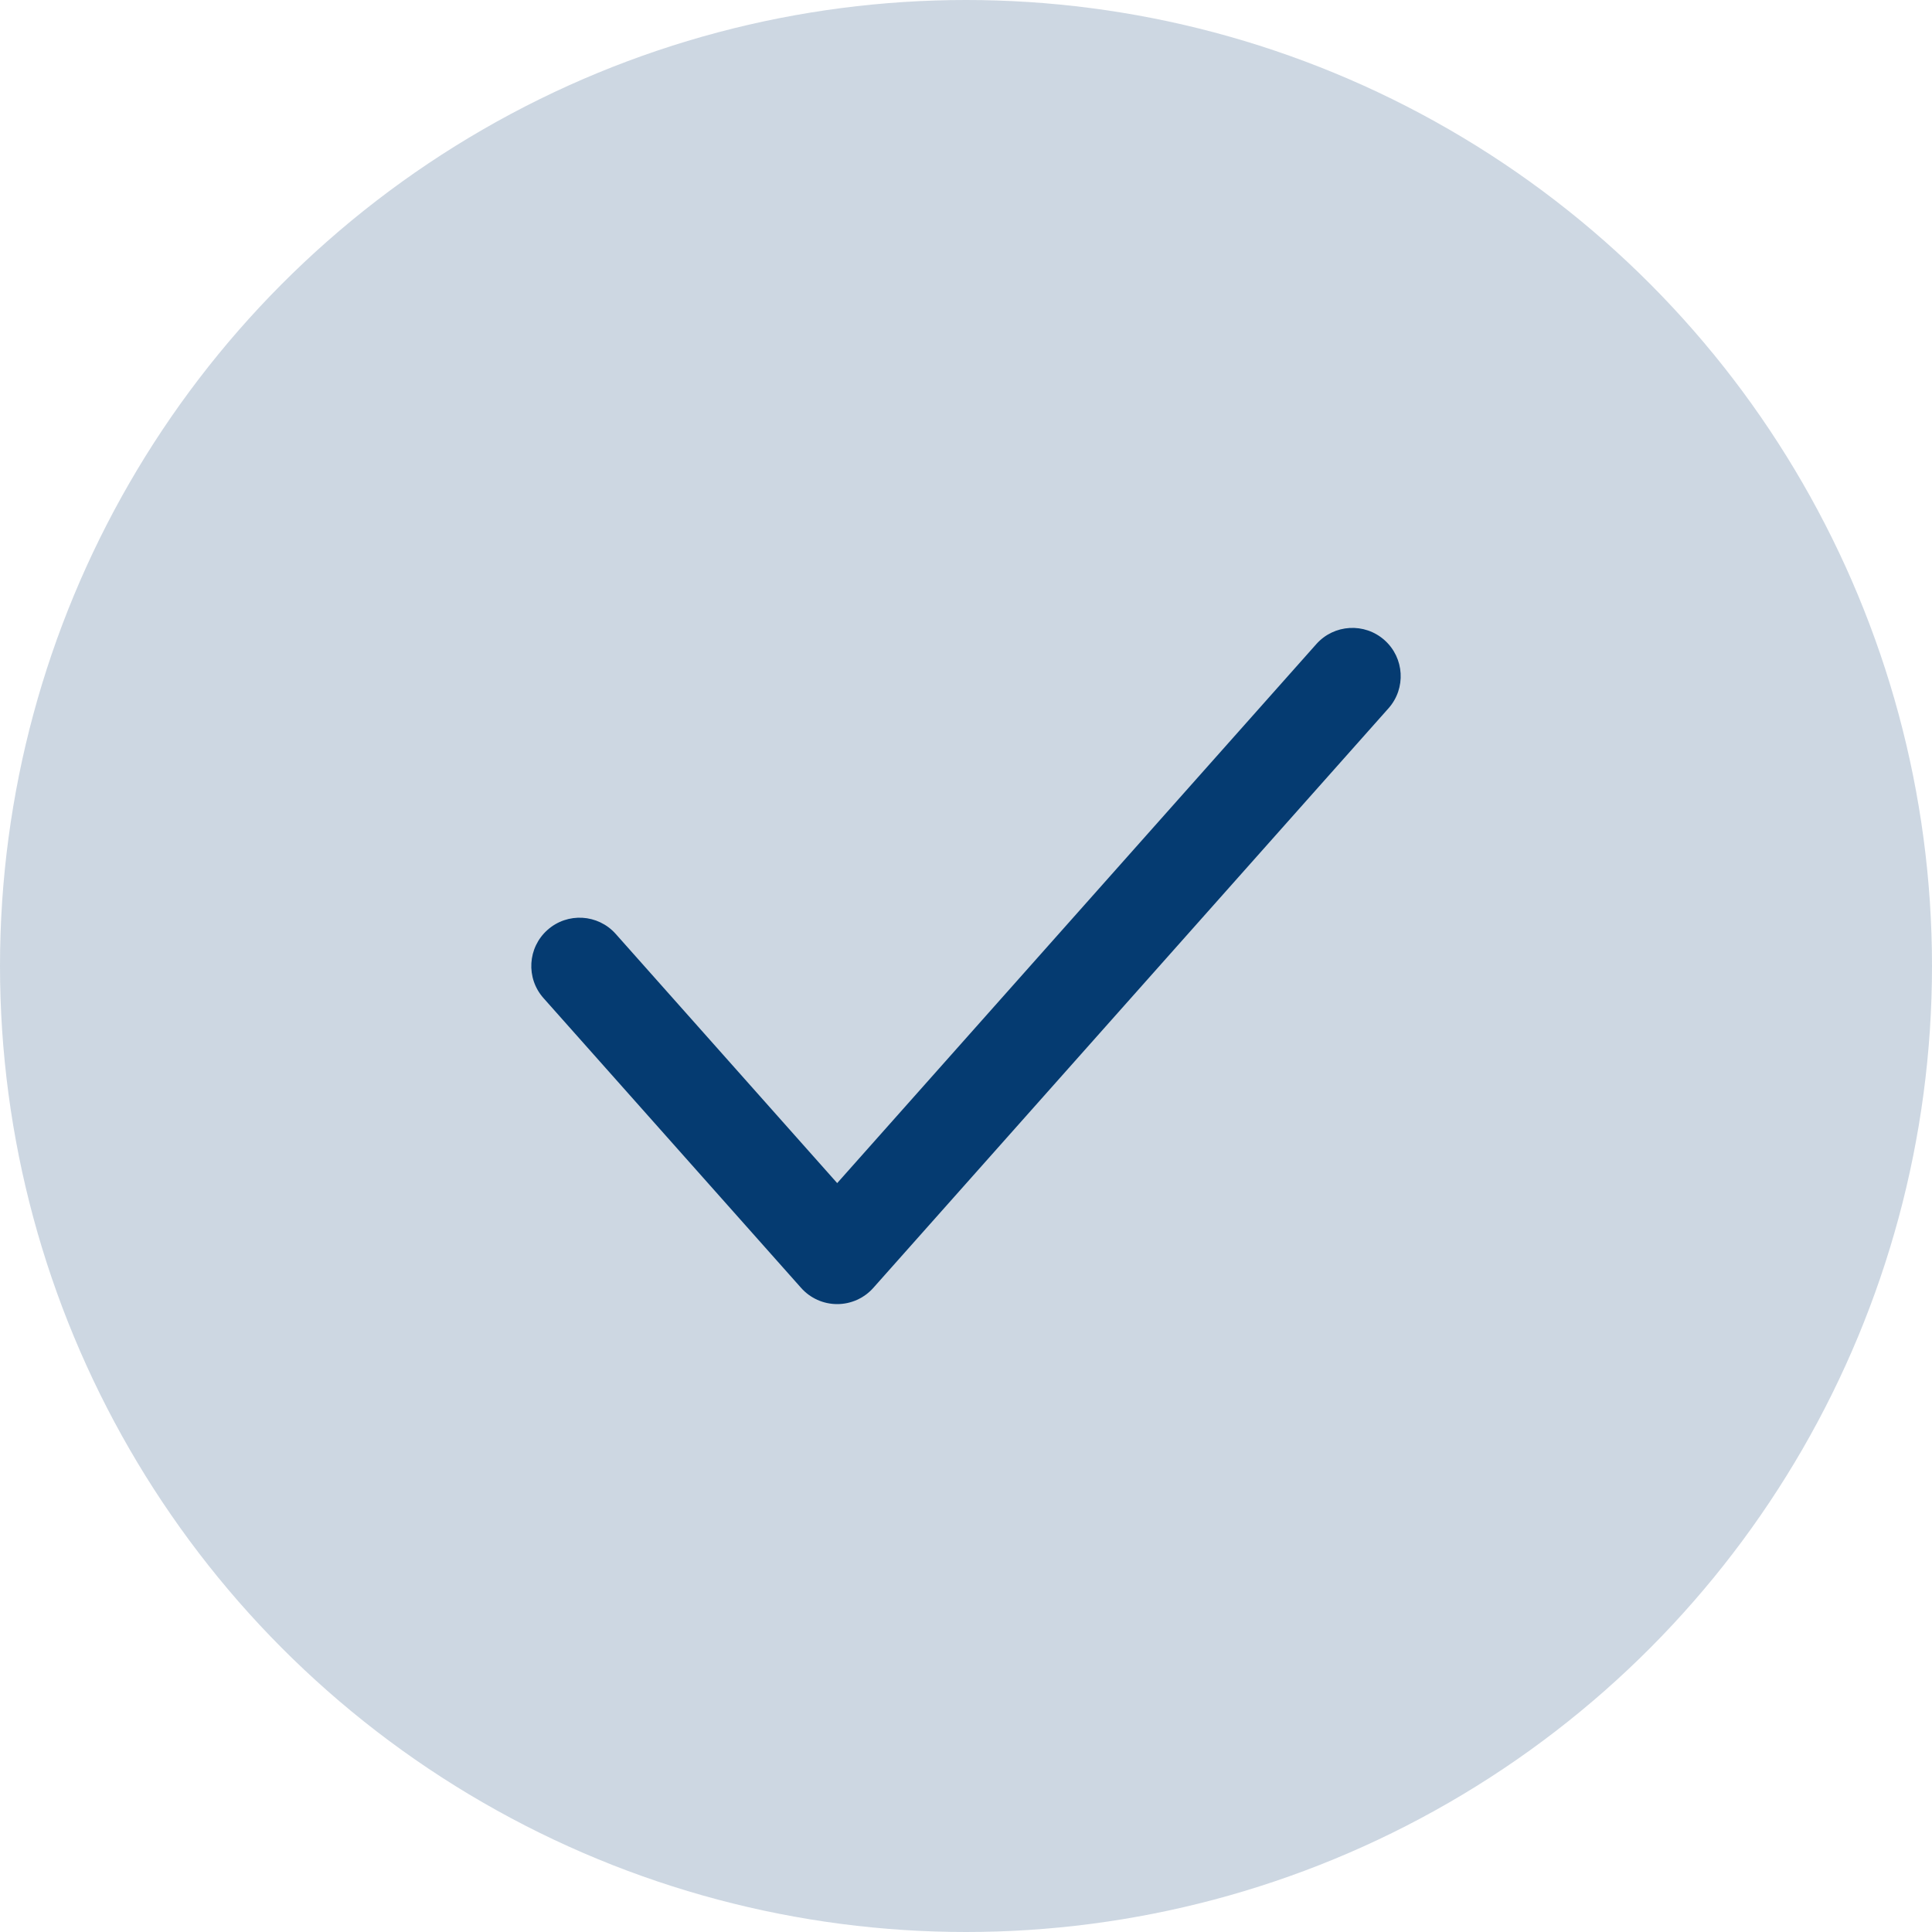 ﻿<svg width="100" height="100" viewBox="0 0 100 100" fill="none" xmlns="http://www.w3.org/2000/svg">
<circle cx="50" cy="50" r="50" fill="#053B71" fill-opacity="0.2"/>
<path fill-rule="evenodd" clip-rule="evenodd" d="M71.661 33.132C72.693 34.049 72.786 35.629 71.869 36.661L45.202 66.661C44.727 67.195 44.047 67.5 43.333 67.5C42.619 67.5 41.939 67.195 41.465 66.661L28.131 51.661C27.214 50.629 27.307 49.049 28.339 48.132C29.371 47.214 30.951 47.307 31.869 48.339L43.333 61.237L68.132 33.339C69.049 32.307 70.629 32.214 71.661 33.132Z" fill="#053B71"/>
</svg>
